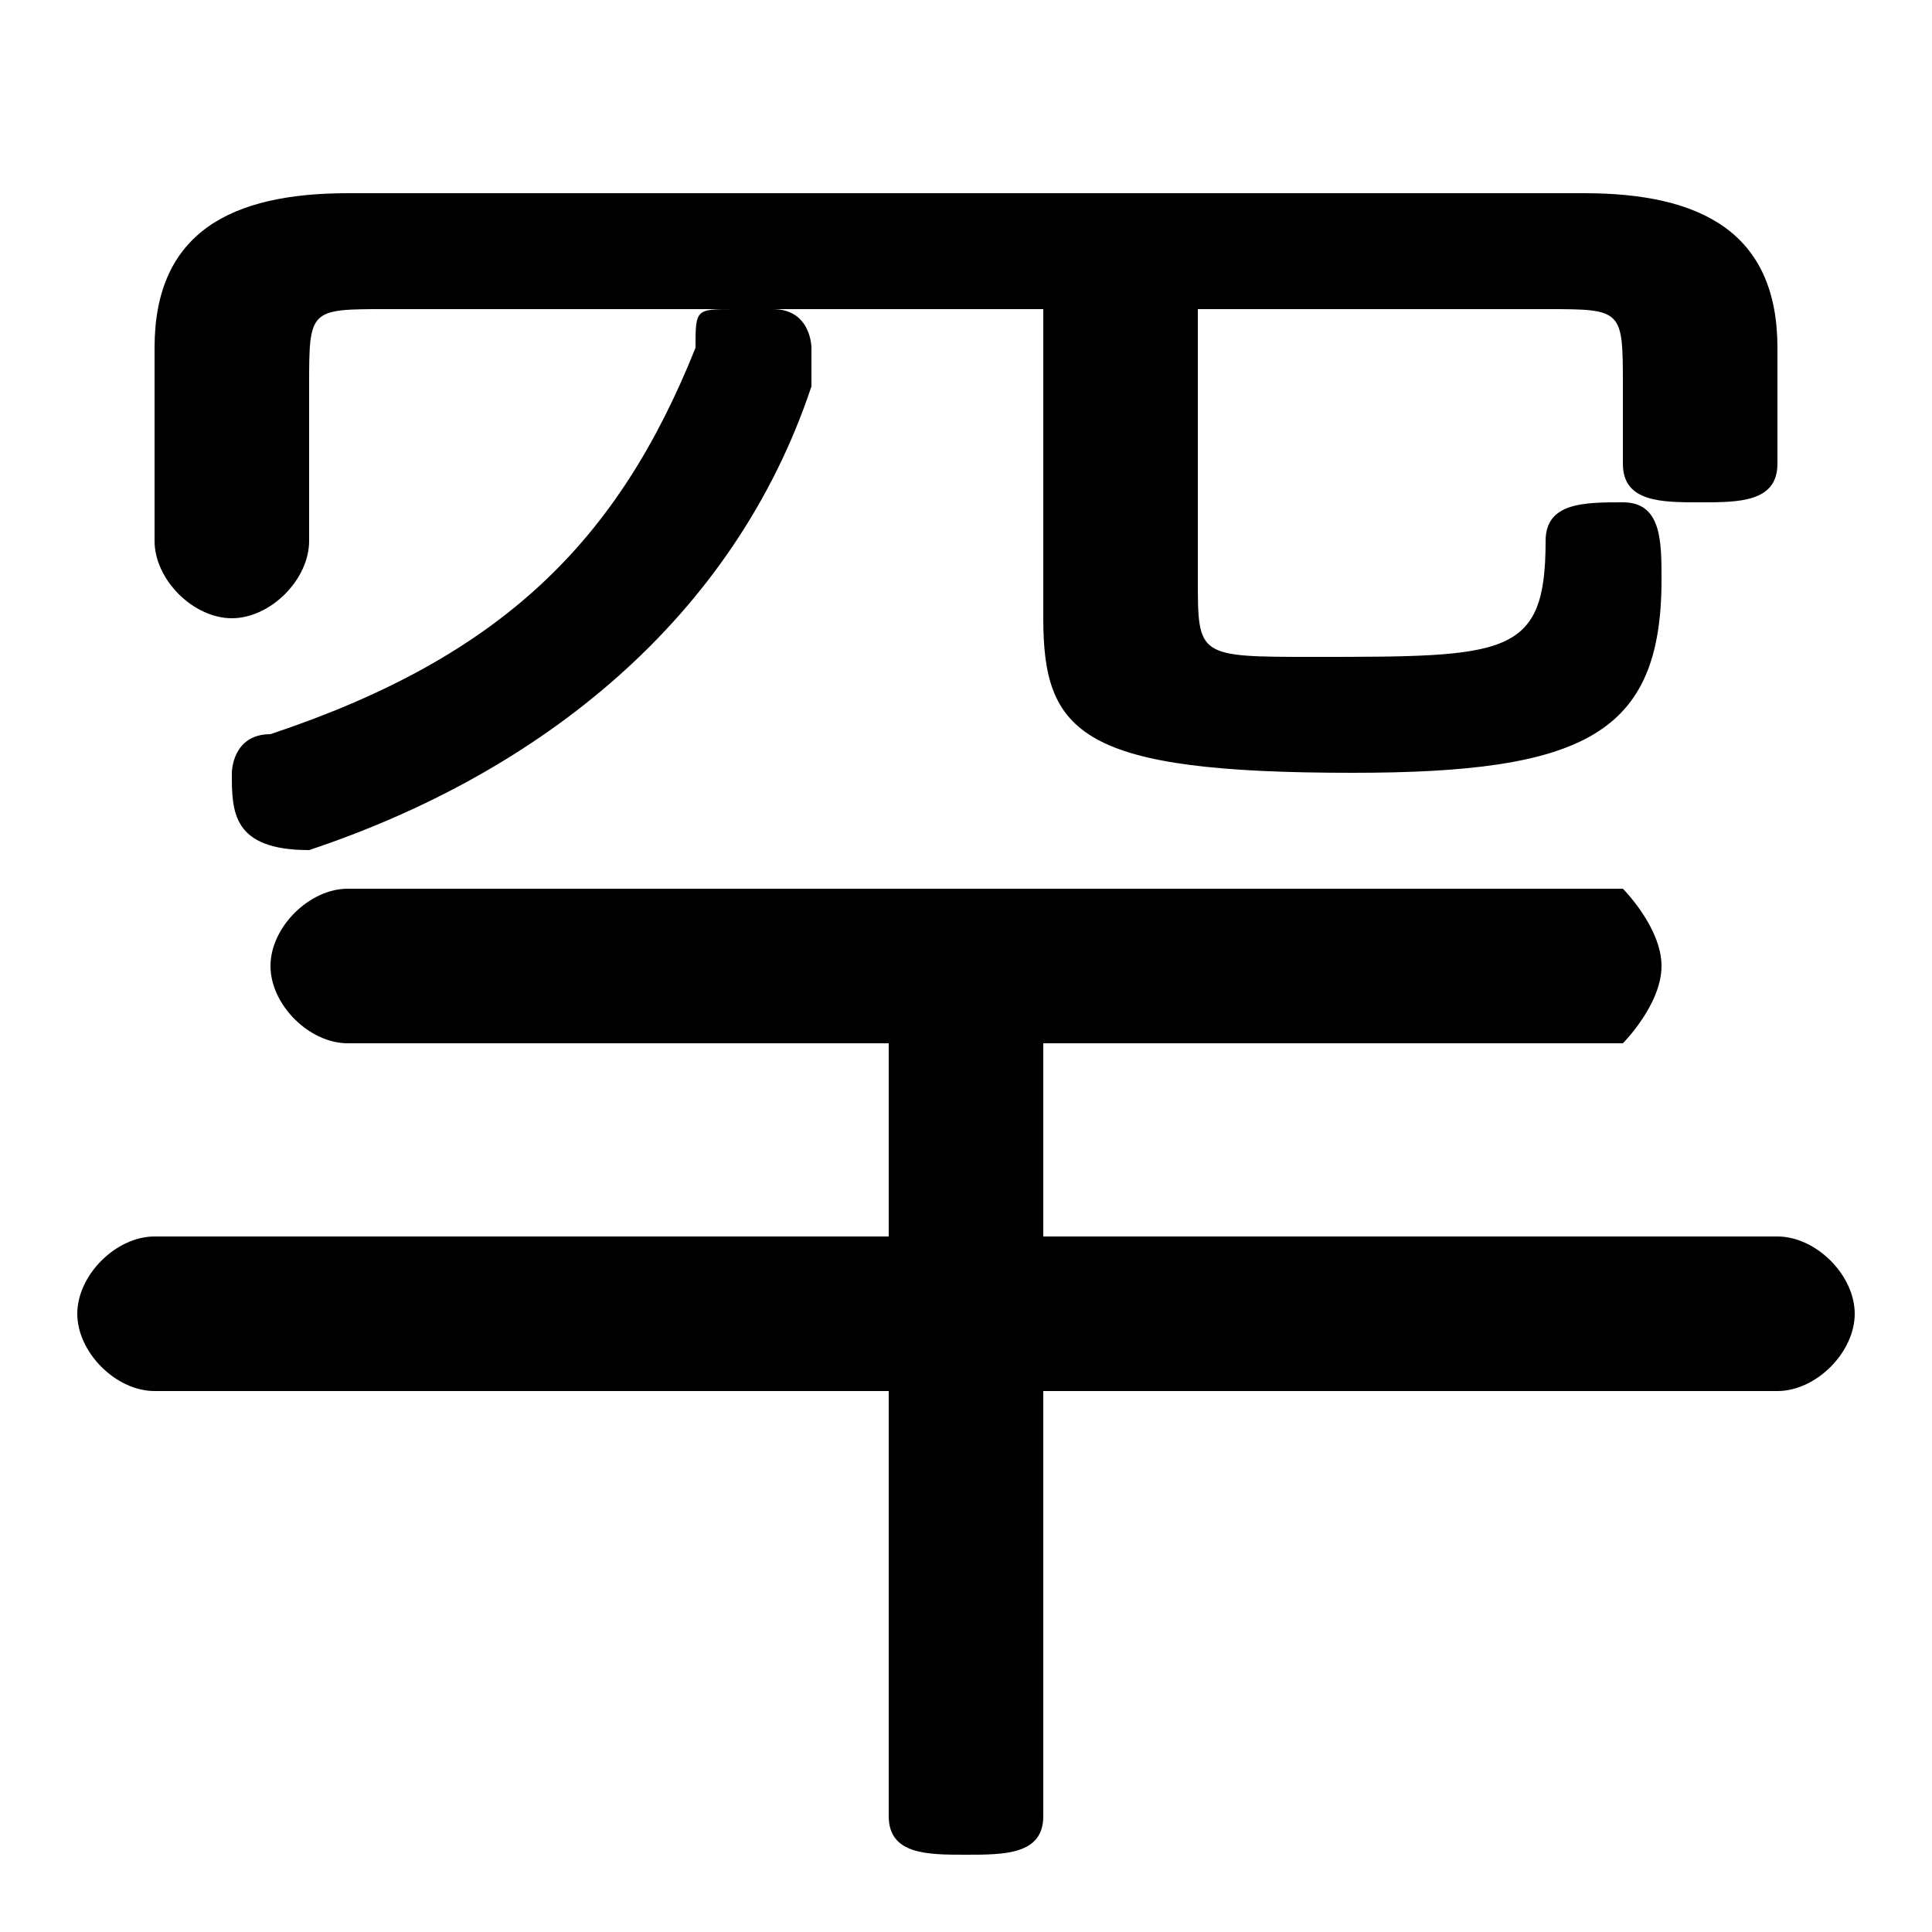 <svg xmlns="http://www.w3.org/2000/svg" viewBox="0 -44.0 50.0 50.0">
    <rect x="0" y="-44.0" width="50.0" height="50.0" fill="#808080" stroke="none"/>
    <g transform="scale(1, -1)">
        <!-- ボディの枠 -->
        <rect x="0" y="-6.0" width="50.0" height="50.0"
            stroke="white" fill="white"/>
        <!-- グリフ座標系の原点 -->
        <circle cx="0" cy="0" r="5" fill="white"/>
        <!-- グリフのアウトライン -->
        <g style="fill:black;stroke:#000000;stroke-width:0;stroke-linecap:round;stroke-linejoin:round;">
        <path d="M 31.0 36.0 L 40.0 36.0 C 42.0 36.0 42.0 36.0 42.0 34.0 L 42.0 32.0 C 42.0 31.0 43.0 31.0 44.0 31.0 C 45.0 31.0 46.0 31.0 46.0 32.0 L 46.0 35.0 C 46.0 38.0 44.0 39.0 41.0 39.0 L 9.0 39.0 C 6.0 39.0 4.0 38.0 4.0 35.0 L 4.0 30.0 C 4.0 29.0 5.0 28.0 6.0 28.0 C 7.0 28.0 8.0 29.0 8.0 30.0 L 8.0 34.0 C 8.0 36.0 8.0 36.0 10.0 36.0 L 19.0 36.0 C 18.0 36.0 18.0 36.0 18.0 35.0 C 16.0 30.0 13.0 27.0 7.0 25.0 C 6.0 25.0 6.0 24.0 6.0 24.0 C 6.0 23.0 6.0 22.0 8.0 22.0 C 8.0 22.0 8.0 22.0 8.0 22.0 C 14.0 24.0 19.0 28.0 21.0 34.0 C 21.0 34.0 21.0 34.0 21.0 35.0 C 21.0 35.0 21.0 36.0 20.0 36.0 L 27.0 36.0 L 27.0 28.0 C 27.0 25.0 28.0 24.0 35.0 24.0 C 41.0 24.0 43.0 25.0 43.0 29.0 C 43.0 30.0 43.0 31.0 42.0 31.0 C 41.0 31.0 40.0 31.0 40.0 30.0 C 40.0 27.0 39.0 27.0 34.0 27.0 C 31.0 27.0 31.0 27.0 31.0 29.0 Z M 23.0 17.0 L 23.0 12.0 L 4.0 12.0 C 3.0 12.0 2.0 11.0 2.0 10.0 C 2.0 9.0 3.0 8.0 4.0 8.0 L 23.0 8.0 L 23.0 -3.0 C 23.0 -4.0 24.0 -4.0 25.0 -4.0 C 26.0 -4.0 27.0 -4.0 27.0 -3.0 L 27.0 8.0 L 46.0 8.0 C 47.0 8.0 48.0 9.0 48.0 10.0 C 48.0 11.0 47.0 12.0 46.0 12.0 L 27.0 12.0 L 27.0 17.0 L 42.0 17.0 C 42.0 17.0 43.0 18.0 43.0 19.0 C 43.0 20.0 42.0 21.0 42.0 21.0 L 9.0 21.0 C 8.0 21.0 7.0 20.0 7.0 19.0 C 7.0 18.0 8.0 17.0 9.0 17.0 Z"/>
    </g>
    </g>
</svg>
